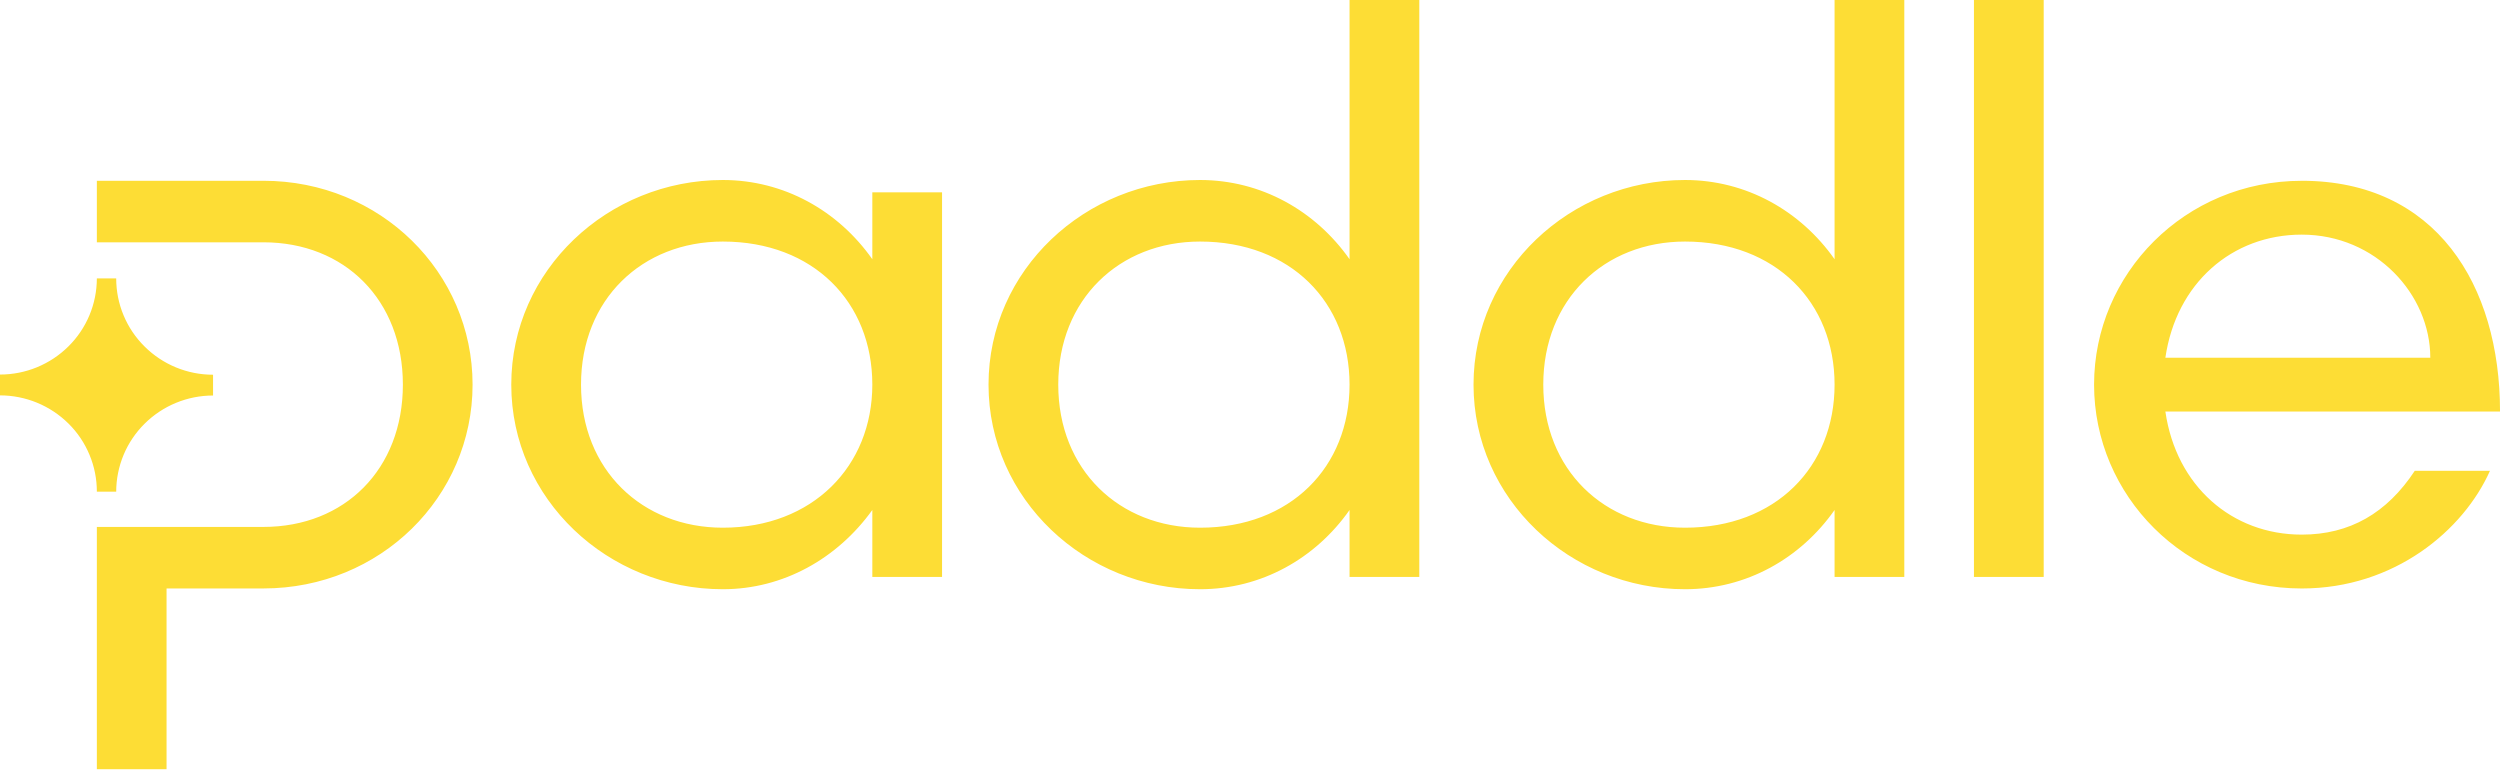 <svg width="100" height="31" viewBox="0 0 100 31" fill="none" xmlns="http://www.w3.org/2000/svg">
<g clip-path="url(#clip0_1_1745)">
<path d="M0 15.815V14.982C1.026 14.982 2.01 14.578 2.738 13.855C3.098 13.499 3.383 13.076 3.578 12.609C3.773 12.143 3.873 11.642 3.874 11.136H4.648C4.648 11.643 4.747 12.144 4.942 12.611C5.136 13.079 5.422 13.503 5.782 13.859C6.509 14.584 7.495 14.99 8.522 14.989V15.821C7.497 15.82 6.512 16.226 5.784 16.948C5.425 17.304 5.139 17.727 4.944 18.194C4.75 18.66 4.649 19.161 4.648 19.667H3.874C3.875 19.161 3.775 18.659 3.58 18.192C3.386 17.724 3.101 17.3 2.741 16.944C2.011 16.221 1.027 15.816 0 15.815ZM3.874 9.692H10.535C13.789 9.692 16.115 12 16.115 15.385C16.115 18.77 13.791 21.077 10.536 21.077H3.874V30.769H6.662V23.538H10.535C15.215 23.538 18.903 19.877 18.903 15.385C18.903 10.893 15.215 7.231 10.535 7.231H3.874V9.692ZM28.913 7.2C31.361 7.2 33.53 8.431 34.893 10.369V7.692H37.682V23.077H34.893V20.4C33.495 22.342 31.33 23.569 28.913 23.569C24.325 23.569 20.451 19.969 20.451 15.385C20.451 10.801 24.326 7.2 28.913 7.2ZM28.913 21.108C32.507 21.108 34.893 18.646 34.893 15.385C34.893 12.092 32.539 9.662 28.913 9.662C25.69 9.662 23.241 11.969 23.241 15.385C23.241 18.801 25.69 21.108 28.913 21.108ZM48.002 7.2C50.45 7.2 52.619 8.431 53.982 10.369V0H56.772V23.077H53.982V20.4C52.619 22.342 50.45 23.569 48.002 23.569C43.415 23.569 39.541 19.969 39.541 15.385C39.541 10.801 43.415 7.2 48.002 7.2ZM48.002 21.108C51.627 21.108 53.982 18.677 53.982 15.385C53.982 12.093 51.627 9.662 48.002 9.662C44.779 9.662 42.33 11.969 42.33 15.385C42.33 18.801 44.779 21.108 48.002 21.108ZM67.401 7.2C69.85 7.2 72.019 8.431 73.383 10.369V0H76.172V23.077H73.383V20.4C72.019 22.342 69.85 23.569 67.401 23.569C62.815 23.569 58.941 19.969 58.941 15.385C58.941 10.801 62.815 7.2 67.401 7.2ZM67.401 21.108C71.028 21.108 73.383 18.677 73.383 15.385C73.383 12.093 71.028 9.662 67.401 9.662C64.178 9.662 61.731 11.969 61.731 15.385C61.731 18.801 64.178 21.108 67.401 21.108ZM78.958 23.077V0H81.748V23.077H78.958ZM92.069 7.231C97.429 7.231 100.001 11.385 100.001 16.462H86.615C87.048 19.447 89.28 21.385 92.069 21.385C93.99 21.385 95.477 20.524 96.592 18.831H99.599C98.545 21.201 95.788 23.539 92.069 23.539C87.389 23.539 83.763 19.816 83.763 15.385C83.763 10.956 87.389 7.232 92.069 7.232V7.231ZM97.212 14.309C97.212 11.785 95.043 9.385 92.069 9.385C89.28 9.385 87.048 11.328 86.615 14.309H97.212Z" fill="#FDDD35"/>
</g>
<defs>
<clipPath id="clip0_1_1745">
<rect width="100" height="30.769" fill="white"/>
</clipPath>
</defs>
</svg>
